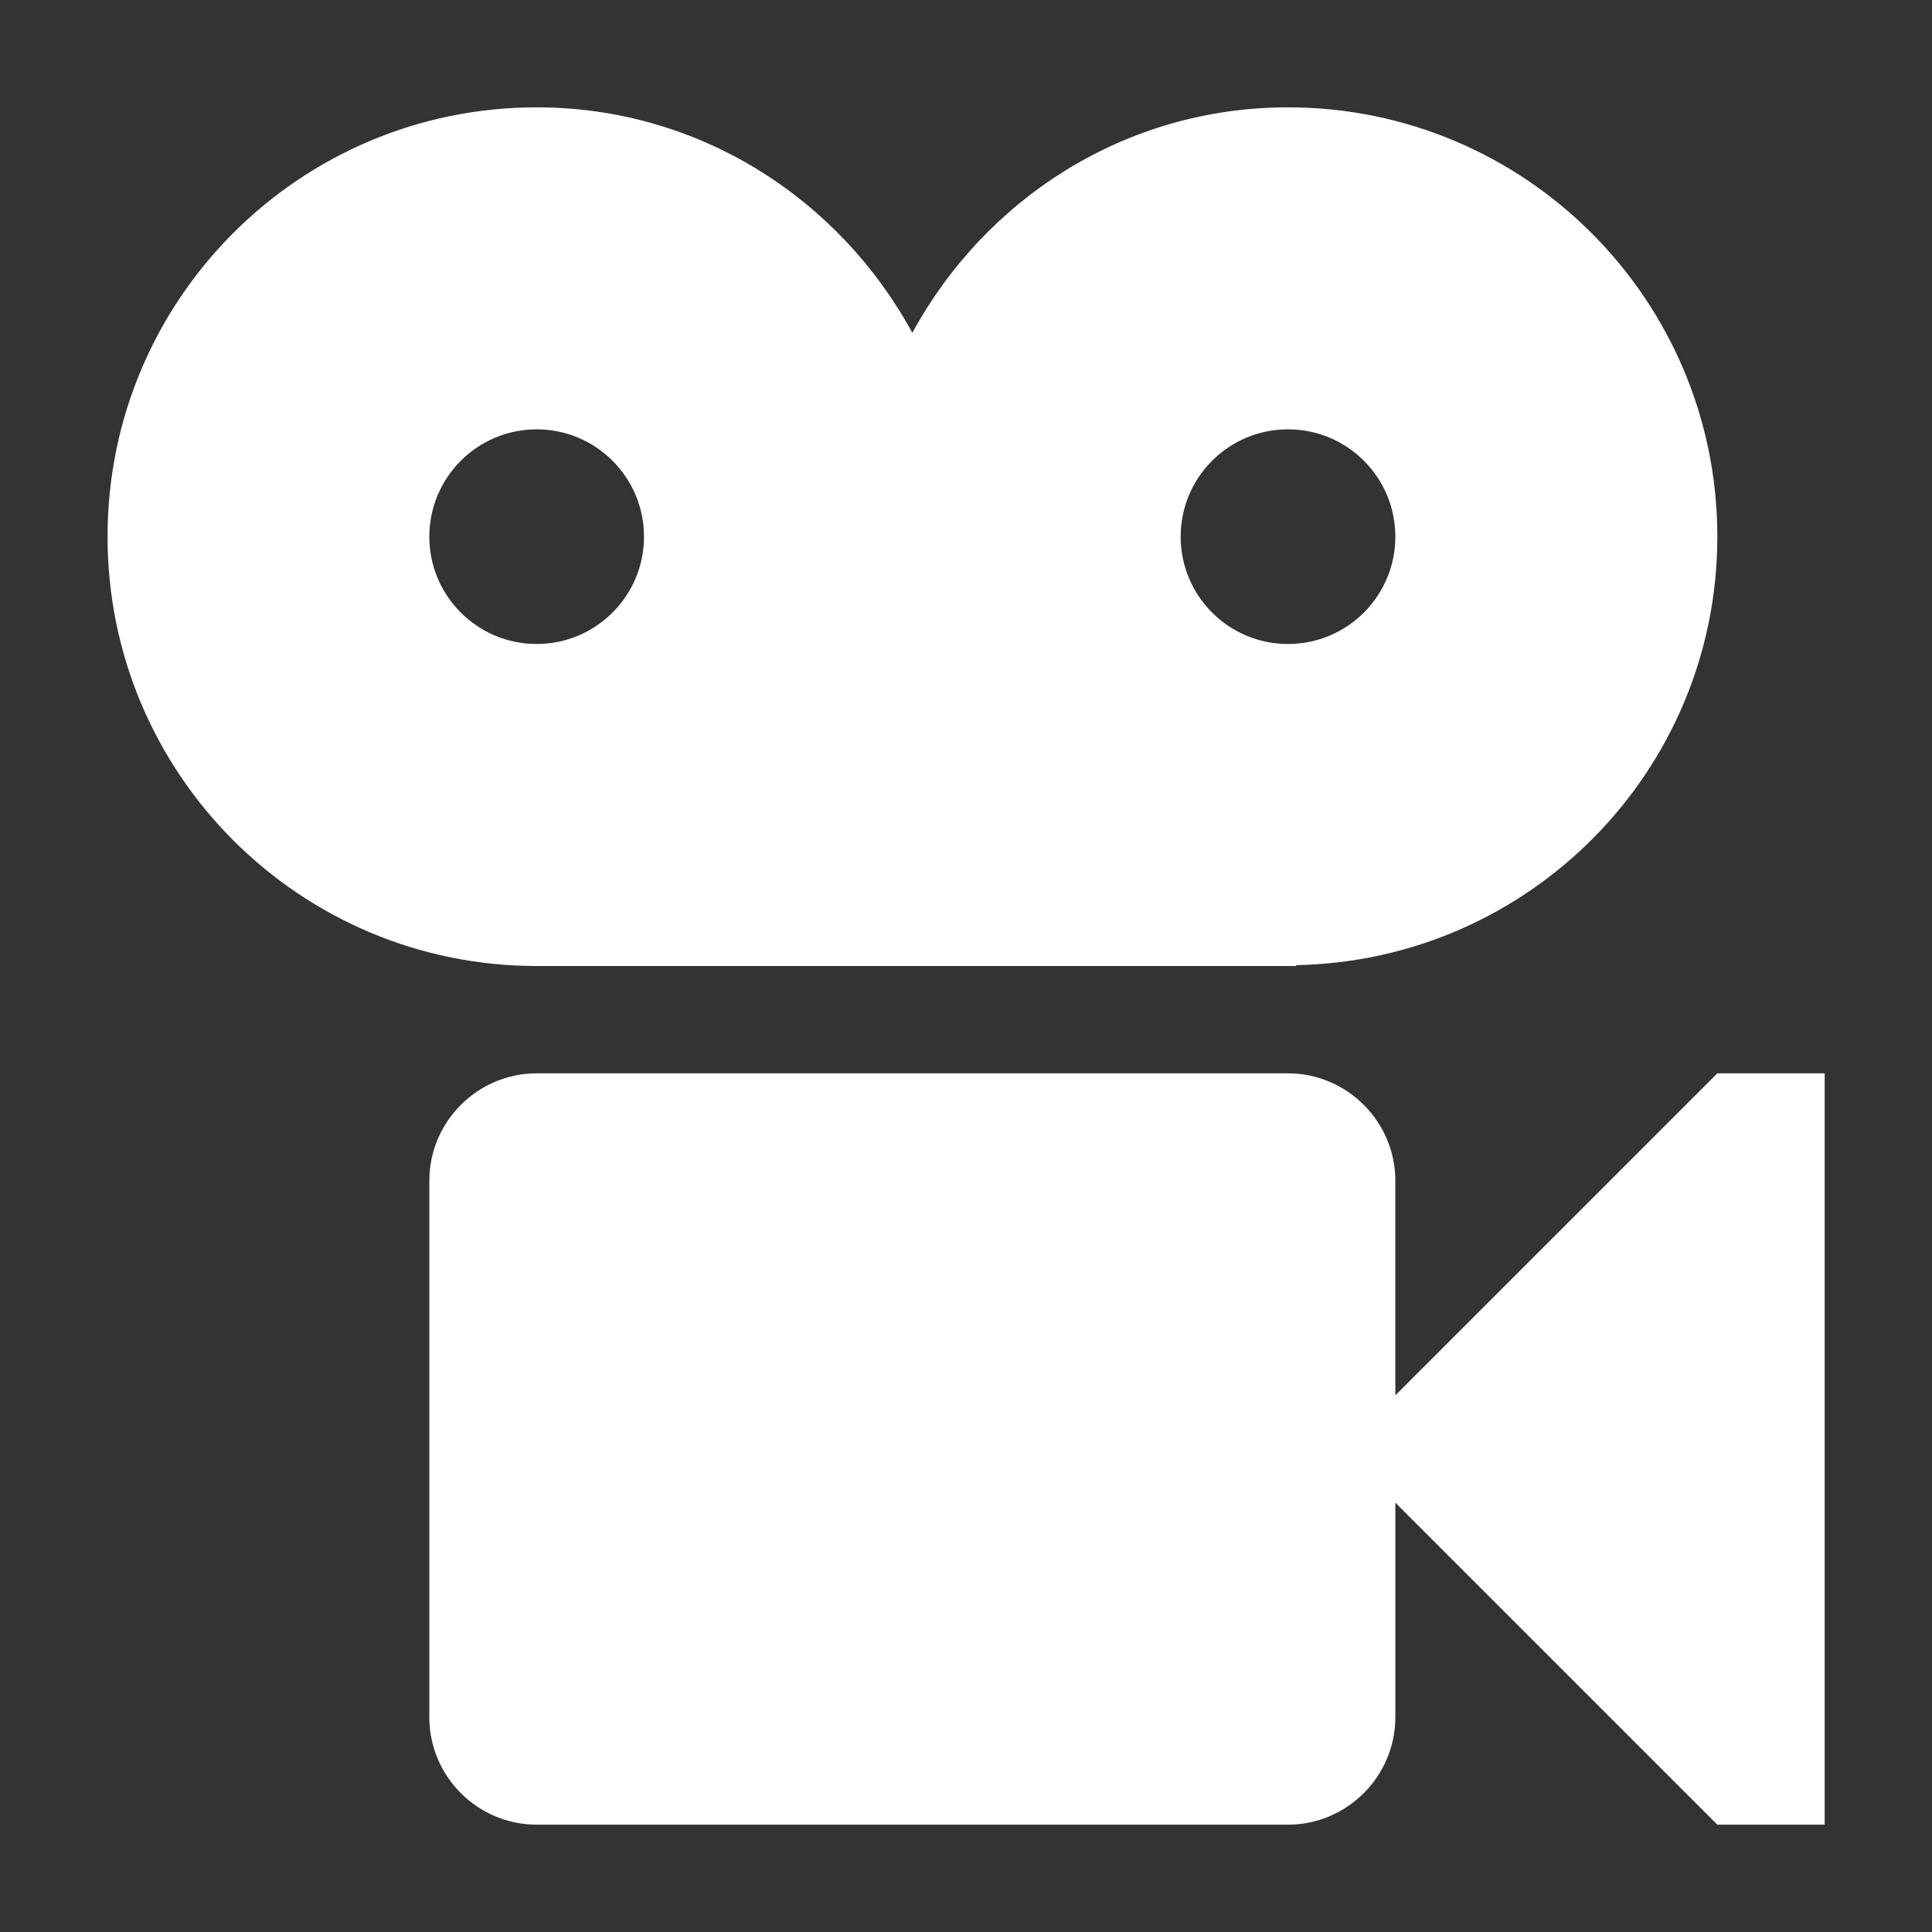 
<svg x="0px" contentScriptType="text/ecmascript" y="0px" width="18.0px"
     xmlns:xlink="http://www.w3.org/1999/xlink" zoomAndPan="magnify"
     contentStyleType="text/css" height="18.0px"
     preserveAspectRatio="xMidYMid meet" xmlns="http://www.w3.org/2000/svg"
     version="1.0">
    <rect width="100%" height="100%" fill="#333333" stroke="none"/>
    <g id="Cinema_18-layer0.8294915332882583"/>
    <g id="0.5596923109550059">
        <rect fill="#FFFFFF" width="18" fill-opacity="0" height="18"/>
        <g id="0.1890455054103678">
            <path fill="#FFFFFF"
                  d="M12.076,9V8.992C14.249,8.951,16,7.183,16,5c0-2.209-1.791-4-4-4c-1.52,0-2.822,0.855-3.5,2.101    C7.822,1.855,6.518,1,5,1C2.791,1,1.002,2.791,1.002,5S2.791,9,5,9C5.105,9,12.076,9,12.076,9z M12,4c0.553,0,1,0.448,1,1    s-0.447,1-1,1s-1-0.448-1-1S11.447,4,12,4z M4,5c0-0.552,0.448-1,1-1s1,0.448,1,1S5.552,6,5,6S4,5.552,4,5z"/>
            <path fill="#FFFFFF"
                  d="M16,10l-3,3v-2c0-0.55-0.451-1-1-1H5c-0.55,0-1,0.45-1,1v5c0,0.55,0.45,1,1,1h7c0.549,0,1-0.45,1-1v-2l3,3    h1v-7H16z"/>
        </g>
    </g>
</svg>